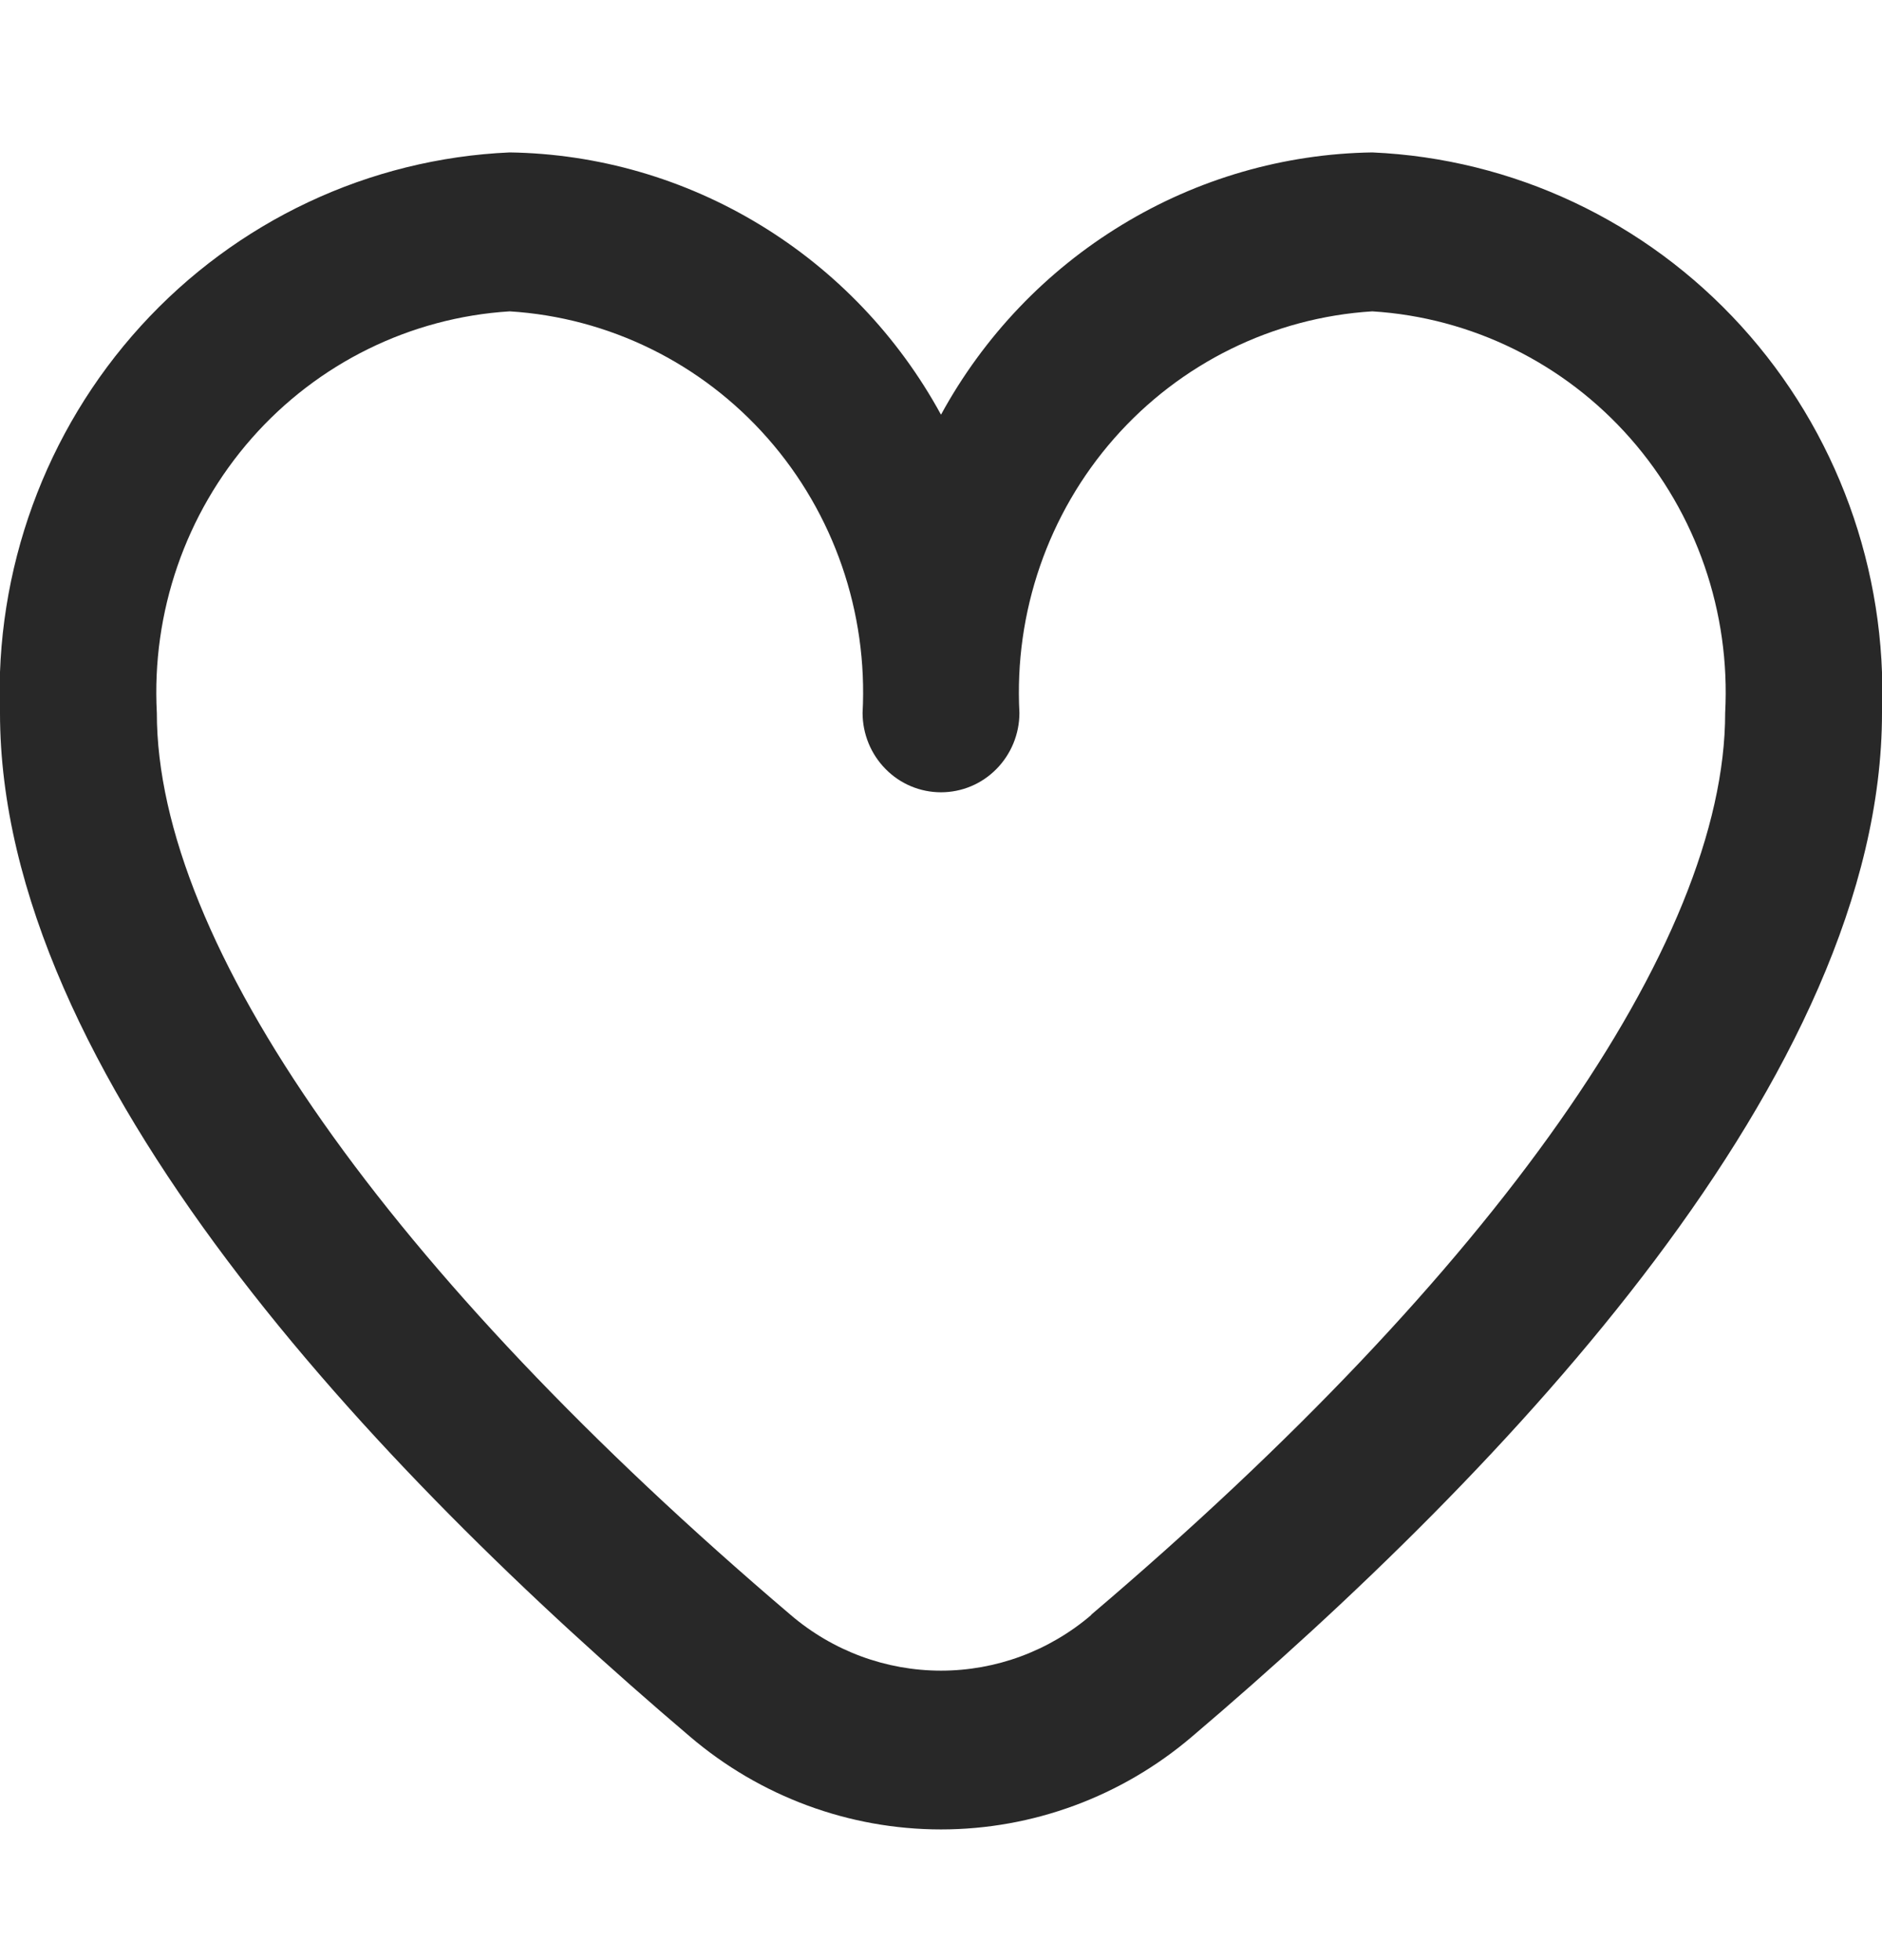 <svg width="24" height="25" viewBox="0 0 24 25" fill="none" xmlns="http://www.w3.org/2000/svg">
<g clip-path="url(#clip0_400_49)">
<path d="M17.5 1.944C16.374 1.961 15.272 2.28 14.307 2.868C13.341 3.455 12.545 4.29 12 5.289C11.455 4.29 10.659 3.455 9.693 2.868C8.727 2.28 7.626 1.961 6.5 1.944C4.705 2.023 3.014 2.819 1.796 4.158C0.578 5.497 -0.068 7.271 -4.17102e-05 9.092C-4.17102e-05 13.702 4.786 18.737 8.8 22.15C9.696 22.914 10.829 23.333 12 23.333C13.171 23.333 14.304 22.914 15.2 22.15C19.214 18.737 24 13.702 24 9.092C24.068 7.271 23.422 5.497 22.204 4.158C20.986 2.819 19.295 2.023 17.5 1.944ZM13.915 20.599C13.379 21.057 12.701 21.308 12 21.308C11.299 21.308 10.621 21.057 10.085 20.599C4.947 16.228 2 12.035 2 9.092C1.932 7.809 2.366 6.55 3.209 5.591C4.052 4.632 5.235 4.05 6.5 3.971C7.765 4.05 8.948 4.632 9.791 5.591C10.634 6.55 11.068 7.809 11 9.092C11 9.36 11.105 9.618 11.293 9.808C11.48 9.999 11.735 10.105 12 10.105C12.265 10.105 12.52 9.999 12.707 9.808C12.895 9.618 13 9.36 13 9.092C12.932 7.809 13.366 6.55 14.209 5.591C15.052 4.632 16.235 4.05 17.5 3.971C18.765 4.05 19.948 4.632 20.791 5.591C21.634 6.55 22.068 7.809 22 9.092C22 12.035 19.053 16.228 13.915 20.595V20.599Z" fill="#282828"/>
</g>
<defs>
<clipPath id="clip0_400_49">
<rect width="24" height="24.333" fill="white"/>
</clipPath>
</defs>
</svg>
